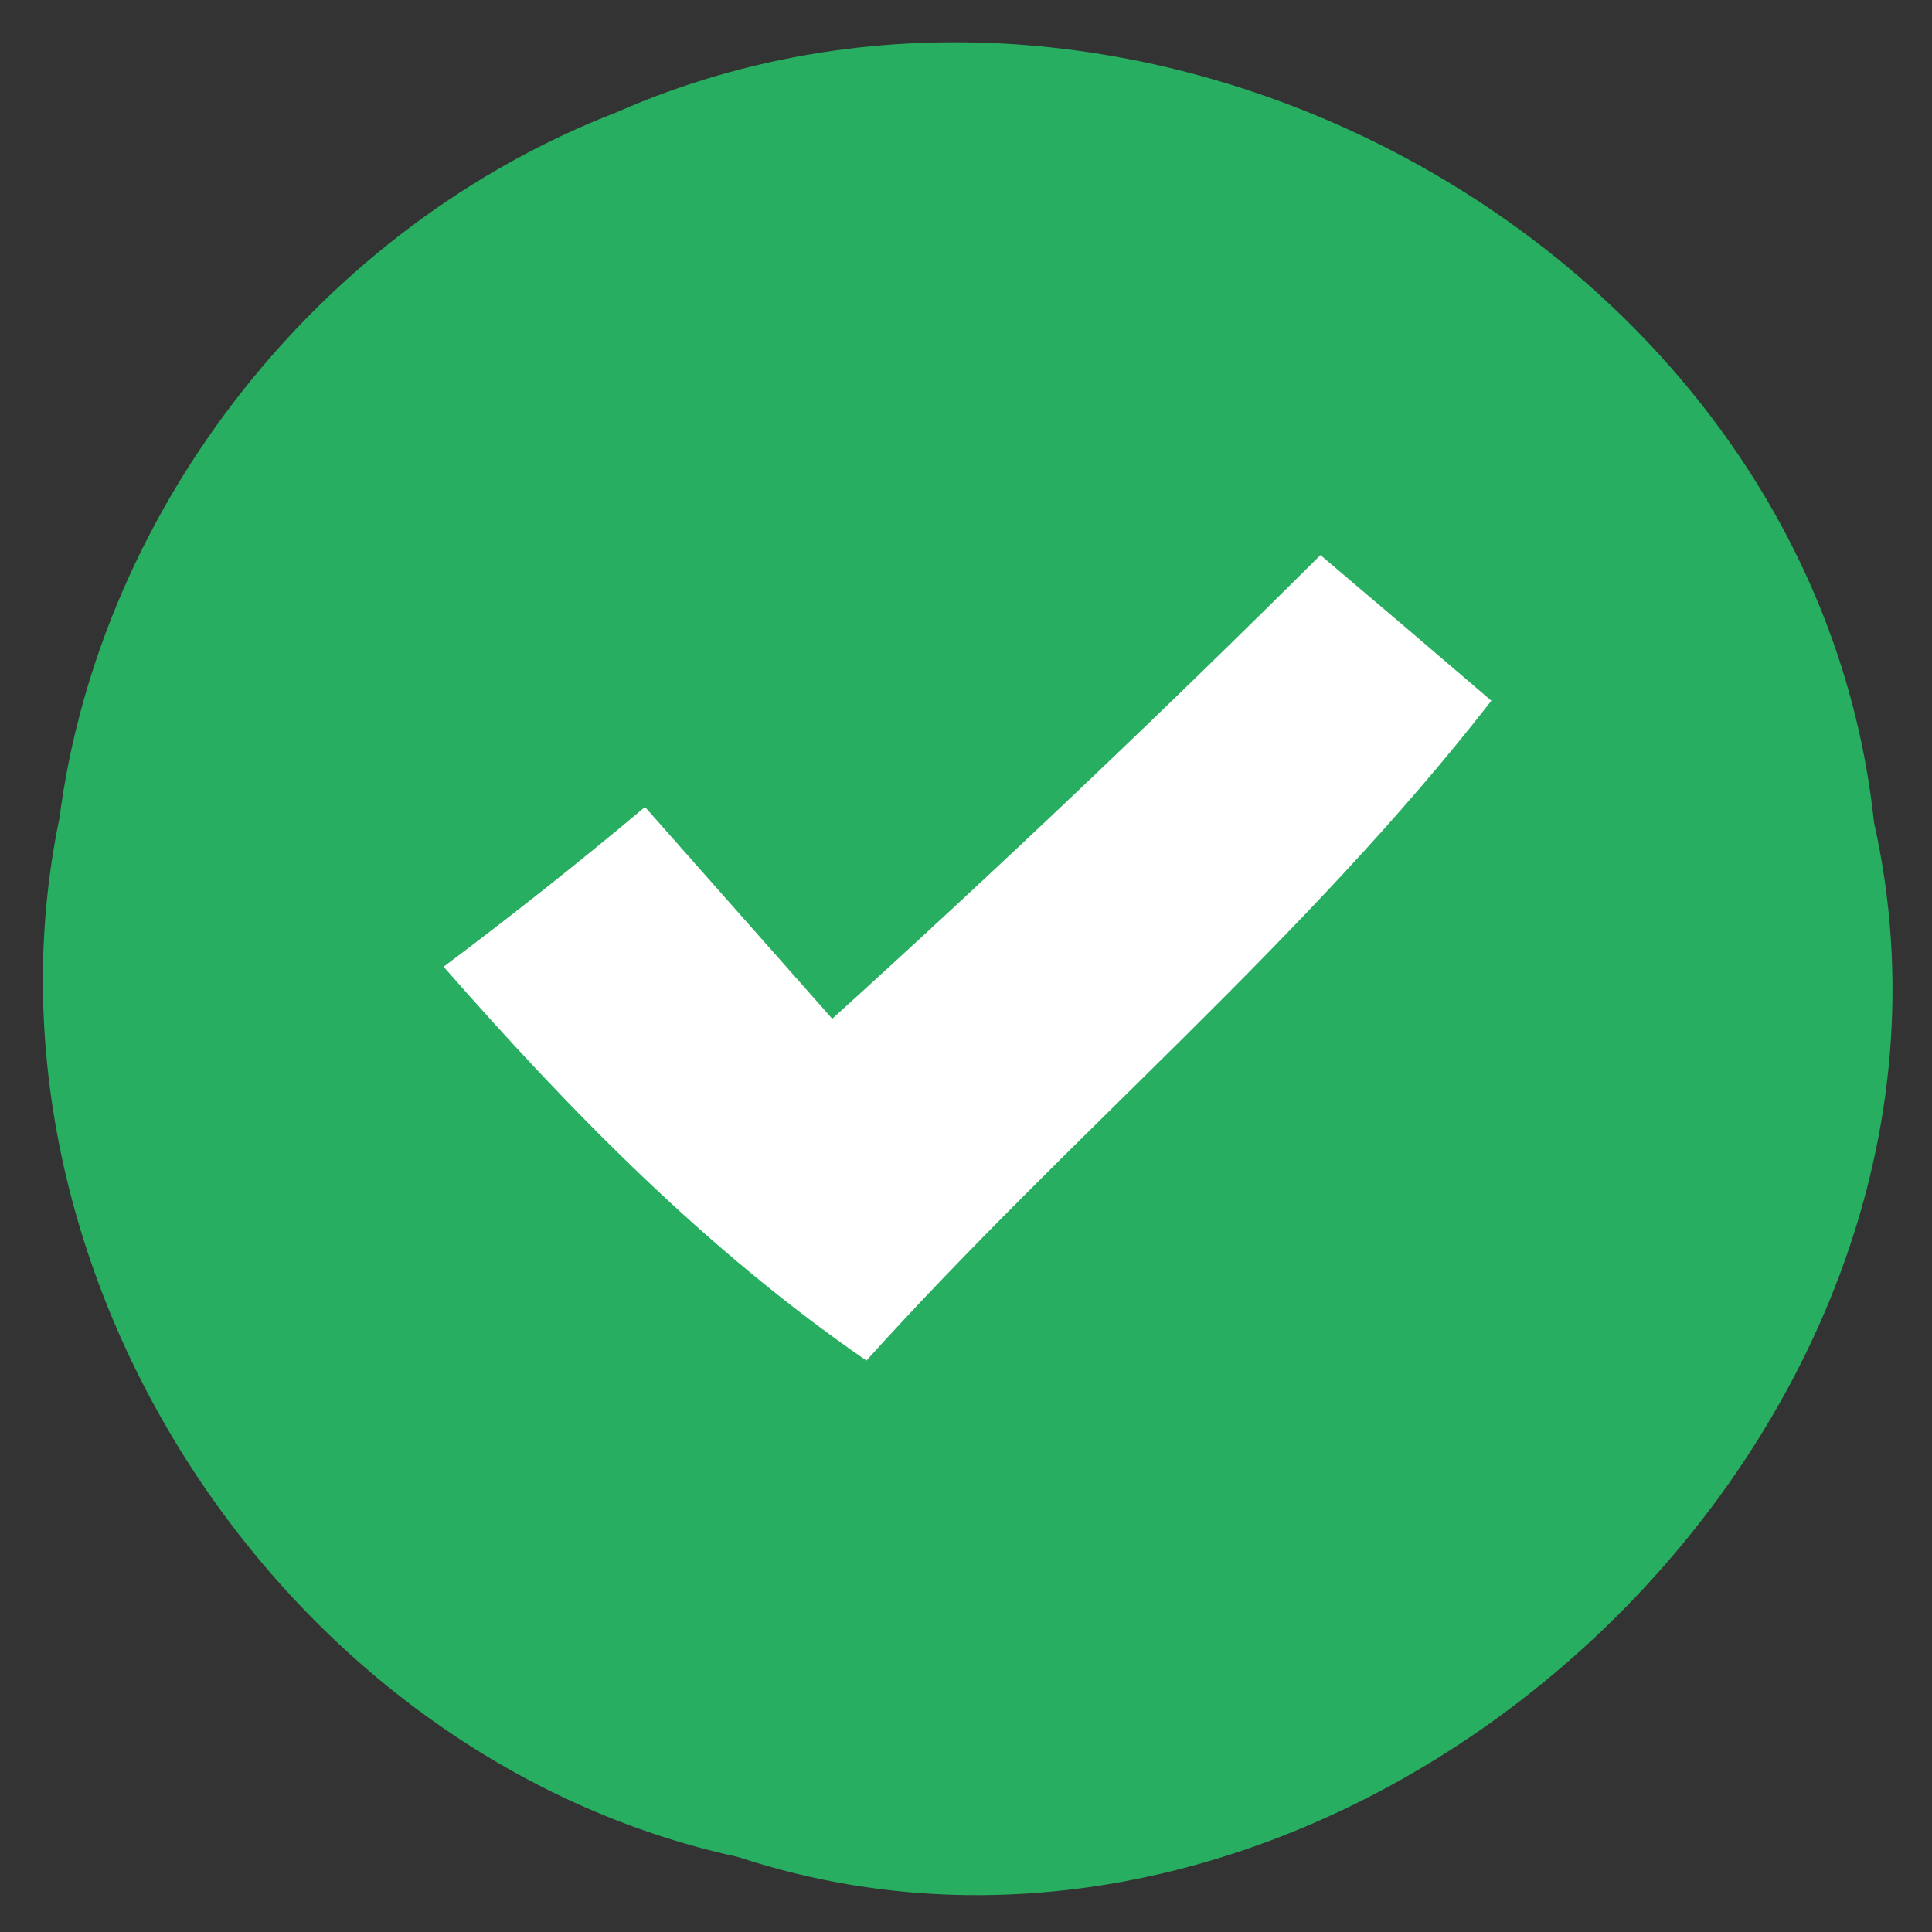 <?xml version="1.0" encoding="UTF-8" ?>
<!DOCTYPE svg PUBLIC "-//W3C//DTD SVG 1.1//EN" "http://www.w3.org/Graphics/SVG/1.1/DTD/svg11.dtd">
<svg width="26pt" height="26pt" viewBox="0 0 26 26" version="1.1" xmlns="http://www.w3.org/2000/svg">
<rect x="0" y="0" width="26" height="26" fill="#333333" stroke="none"/>
<path fill="none" d=" M 0.00 0.00 L 26.00 0.00 L 26.00 26.00 L 0.00 26.00 L 0.00 0.00 Z" />
<path fill="#27ae60" d=" M 8.30 1.51 C 15.34 -1.59 24.40 3.32 25.22 11.07 C 27.09 19.41 18.06 27.67 9.93 24.99 C 3.84 23.67 -0.47 17.12 0.80 11.01 C 1.35 6.79 4.34 3.04 8.30 1.51 Z" />
<path fill="#ffffff" d=" M 11.20 13.71 C 13.44 11.68 15.63 9.60 17.77 7.47 C 18.35 7.96 19.50 8.94 20.07 9.43 C 17.56 12.66 14.39 15.28 11.66 18.31 C 9.51 16.83 7.68 14.96 5.97 13.01 C 6.89 12.32 7.80 11.60 8.68 10.86 C 9.52 11.81 10.36 12.76 11.20 13.71 Z" />
</svg>
